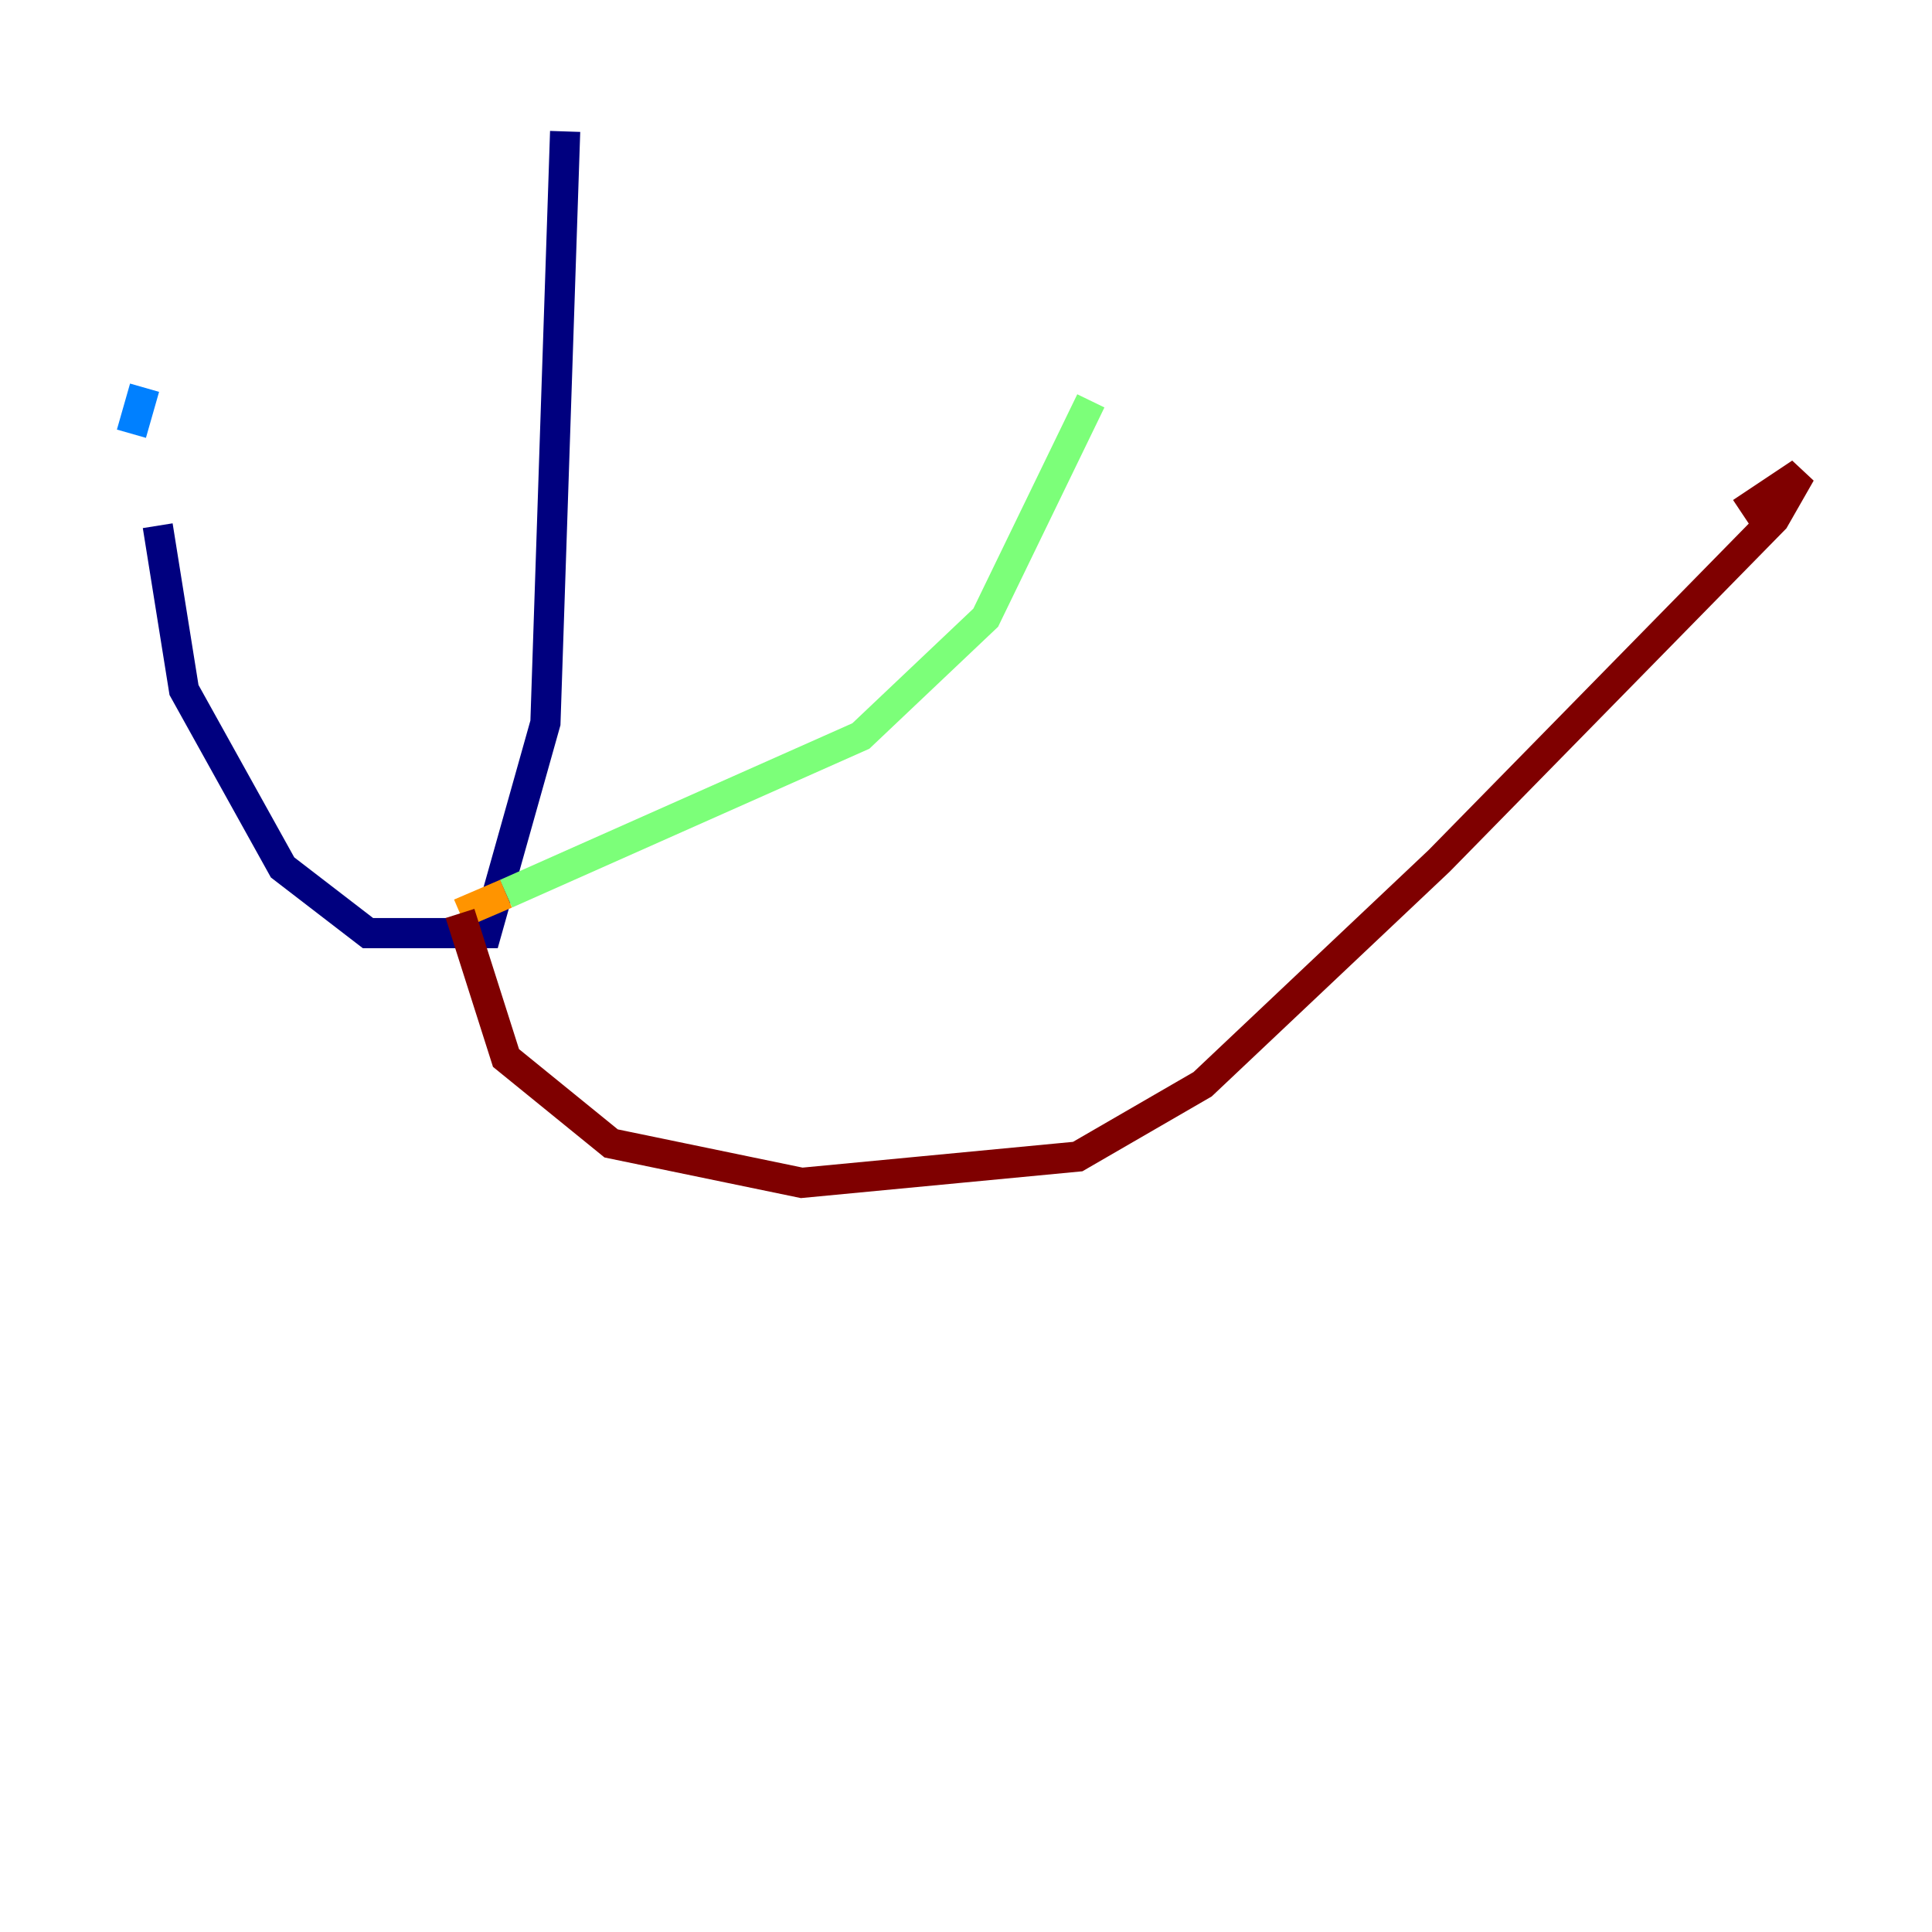 <?xml version="1.0" encoding="utf-8" ?>
<svg baseProfile="tiny" height="128" version="1.2" viewBox="0,0,128,128" width="128" xmlns="http://www.w3.org/2000/svg" xmlns:ev="http://www.w3.org/2001/xml-events" xmlns:xlink="http://www.w3.org/1999/xlink"><defs /><polyline fill="none" points="37.442,8.707 36.136,47.891 32.218,61.823 24.381,61.823 18.721,57.469 12.191,45.714 10.449,34.83" stroke="#00007f" stroke-width="2" /><polyline fill="none" points="9.578,25.687 8.707,28.735" stroke="#0080ff" stroke-width="2" /><polyline fill="none" points="33.524,59.211 57.034,48.762 65.306,40.925 72.272,26.558" stroke="#7cff79" stroke-width="2" /><polyline fill="none" points="33.524,59.211 30.476,60.517" stroke="#ff9400" stroke-width="2" /><polyline fill="none" points="30.476,60.517 33.524,70.095 40.49,75.755 53.116,78.367 71.401,76.626 79.674,71.837 95.347,57.034 117.551,34.395 119.293,31.347 115.374,33.959" stroke="#7f0000" stroke-width="2" /></svg>